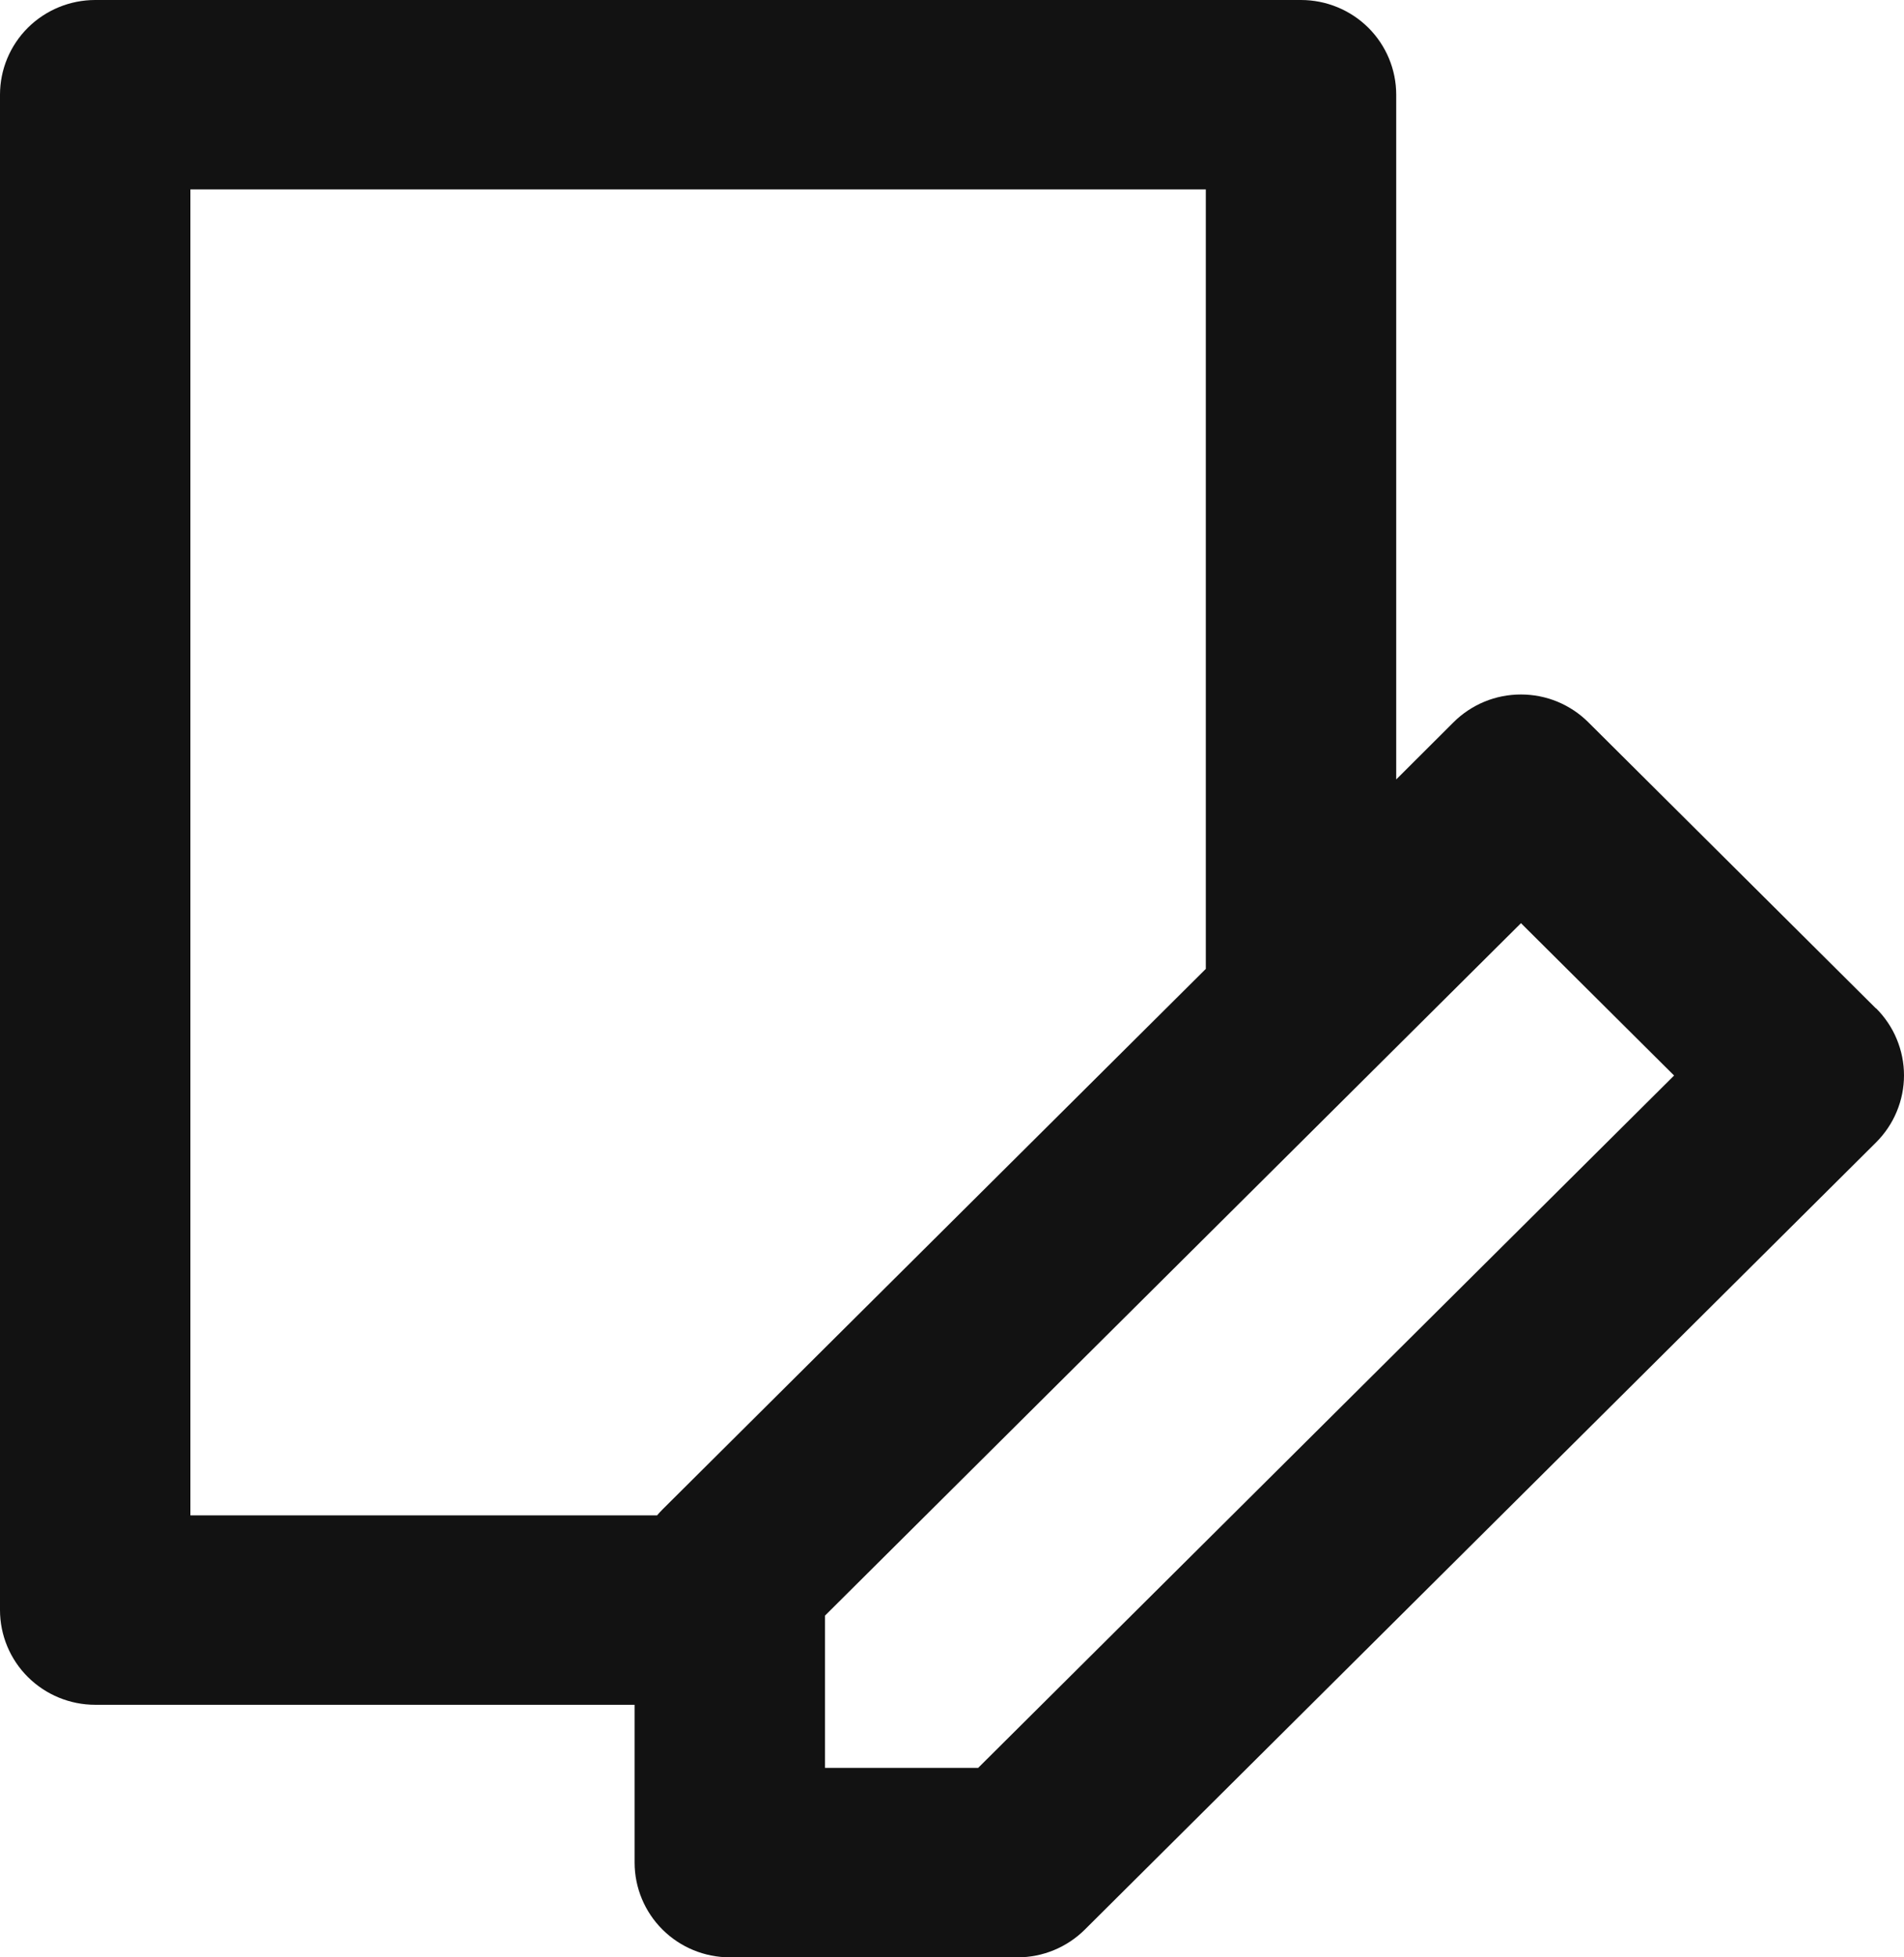 <svg width="36" height="37" viewBox="0 0 36 37" fill="none" xmlns="http://www.w3.org/2000/svg">
<path d="M35.471 19.064L30.032 13.654C29.865 13.487 29.666 13.355 29.447 13.264C29.228 13.174 28.994 13.128 28.757 13.128C28.52 13.128 28.285 13.174 28.067 13.264C27.848 13.355 27.649 13.487 27.482 13.654L26.399 14.734V1.79C26.399 1.315 26.209 0.86 25.872 0.524C25.534 0.189 25.076 0 24.599 0H1.8C1.323 0 0.865 0.189 0.527 0.524C0.19 0.86 0 1.315 0 1.79V30.436C0 30.91 0.19 31.366 0.527 31.701C0.865 32.037 1.323 32.226 1.8 32.226H11.999V35.21C11.999 35.684 12.189 36.14 12.527 36.476C12.864 36.811 13.322 37 13.8 37H19.24C19.717 37 20.174 36.811 20.512 36.475L35.471 21.596C35.638 21.429 35.772 21.232 35.862 21.014C35.953 20.797 36 20.563 36 20.328C36 20.092 35.953 19.859 35.862 19.641C35.772 19.423 35.638 19.226 35.471 19.059V19.064ZM3.6 3.581H22.799V18.315L12.527 28.533C12.491 28.569 12.457 28.606 12.424 28.645H3.6V3.581ZM18.494 33.419H15.599V30.54L28.758 17.451L31.653 20.331L18.494 33.419Z" fill="#121212"/>
</svg>
